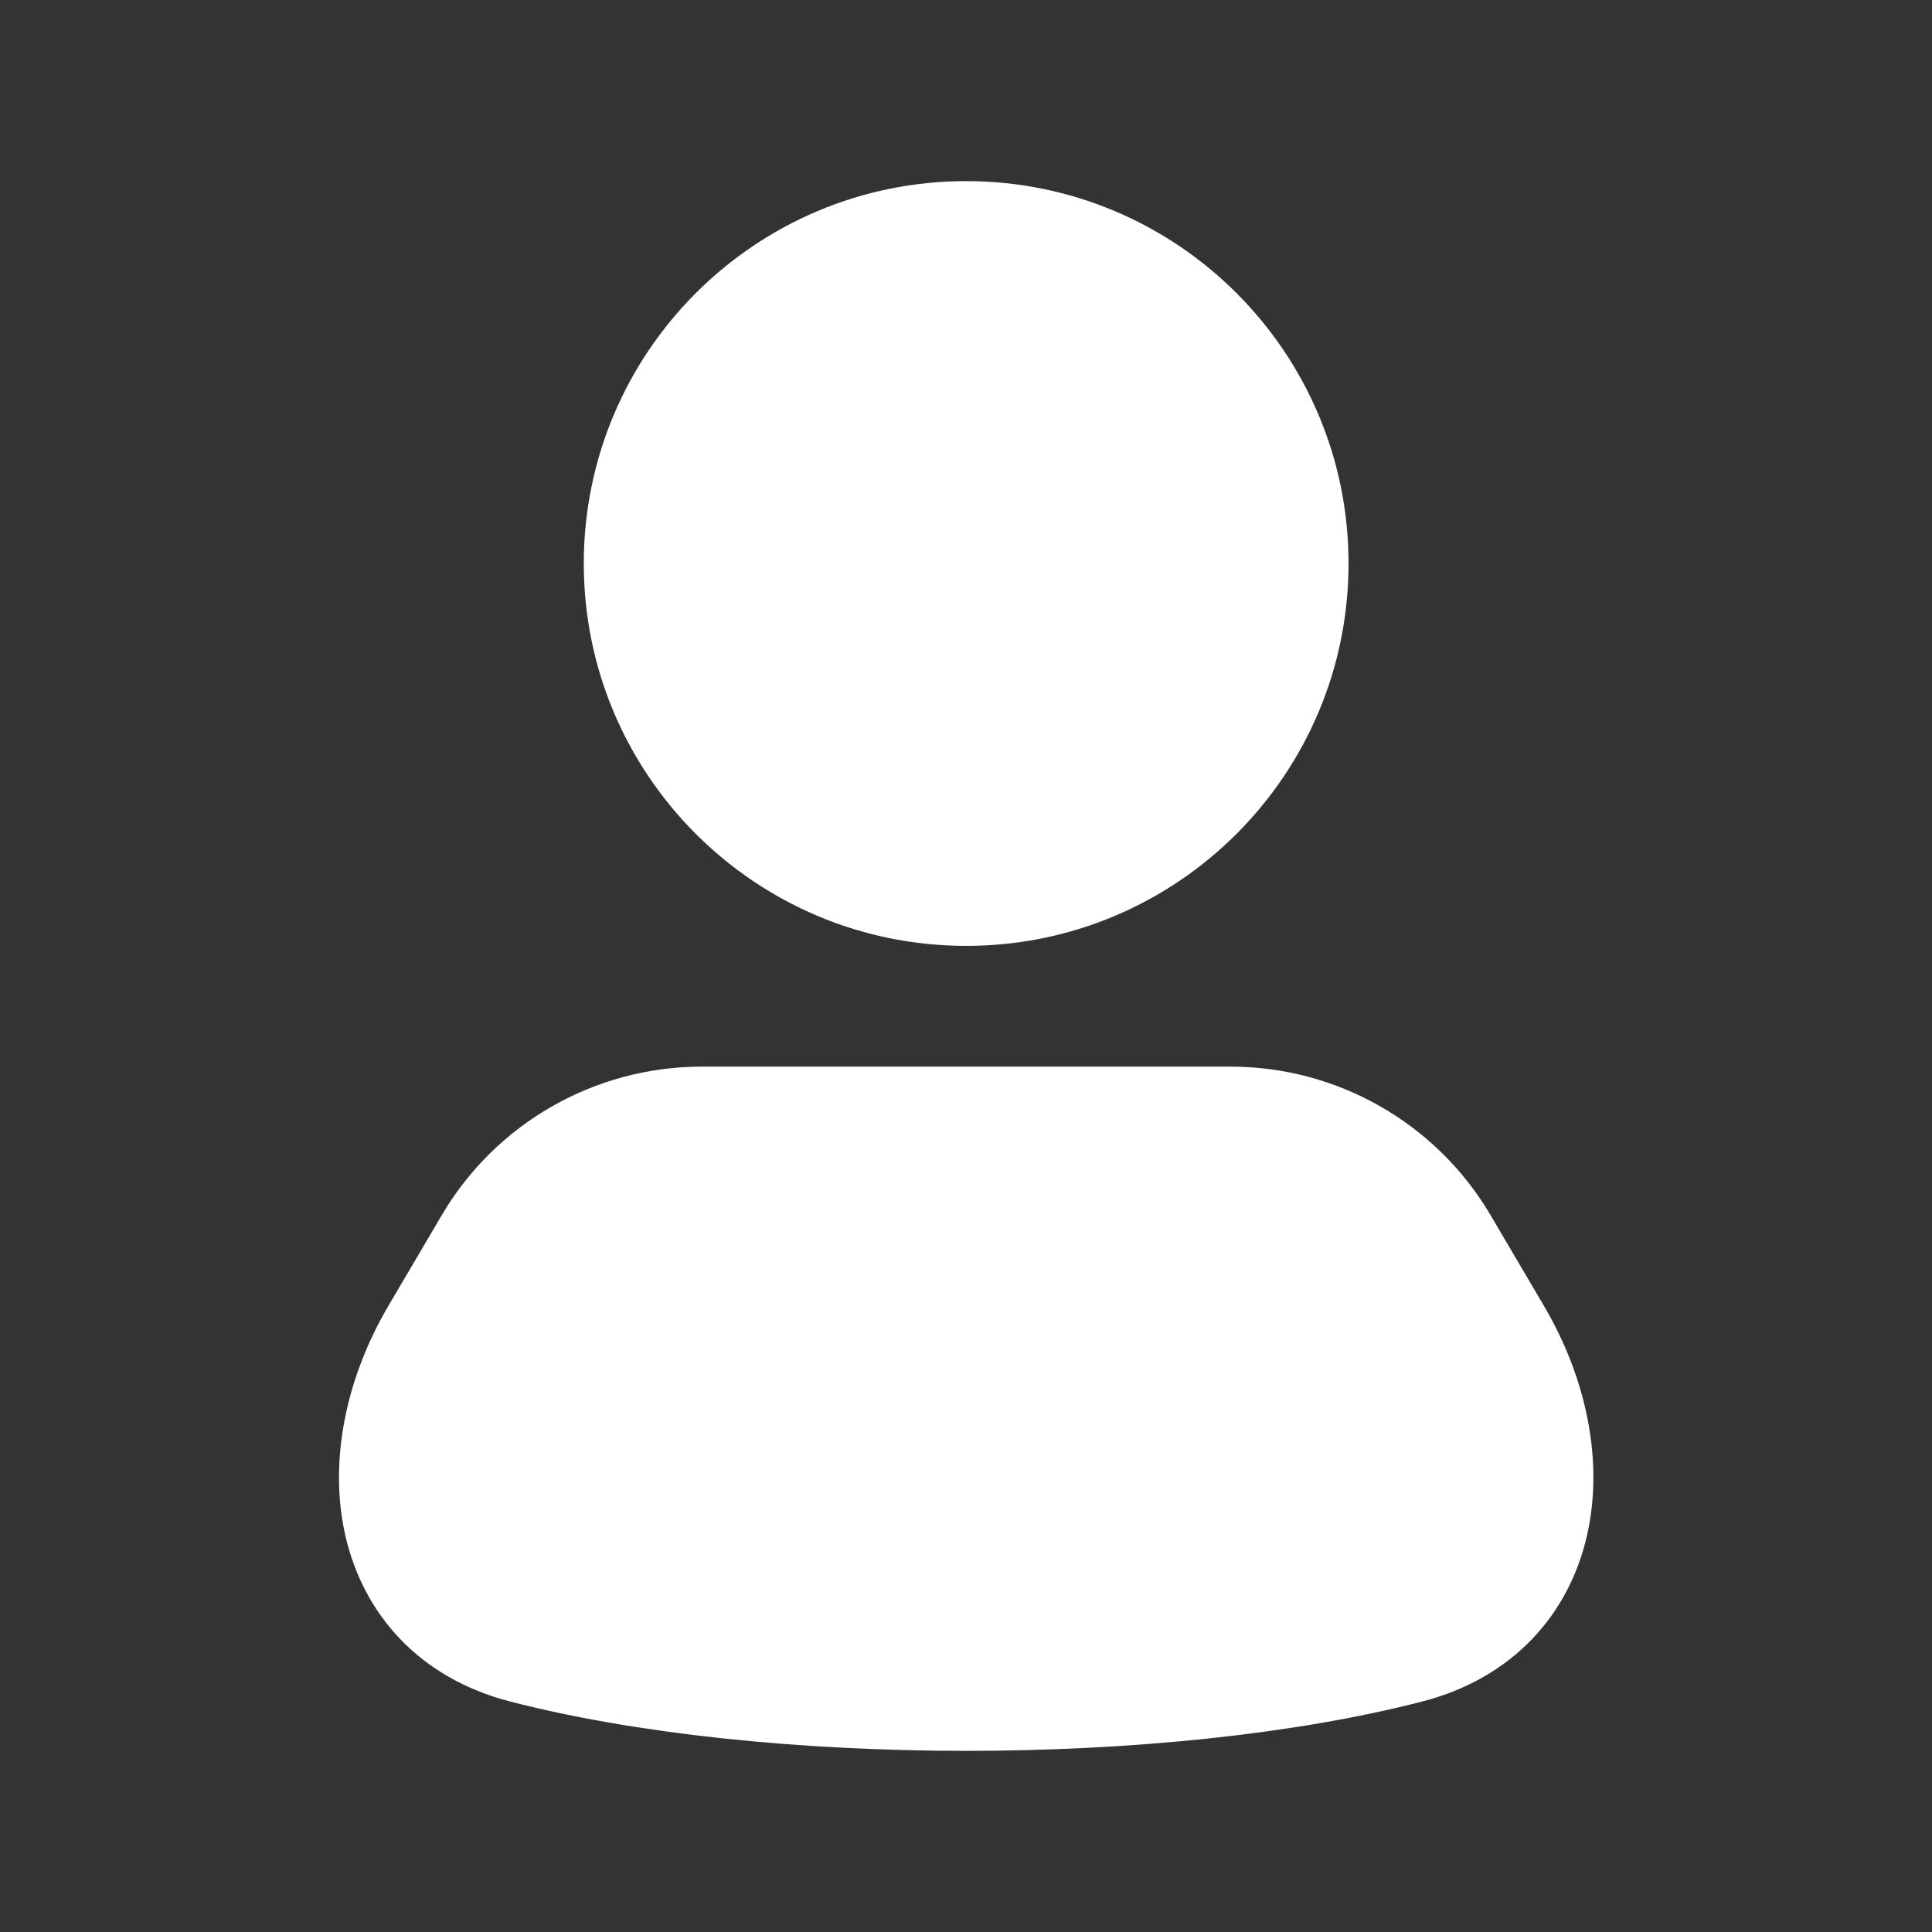 <svg width="24" height="24" viewBox="0 0 24 24" fill="none" xmlns="http://www.w3.org/2000/svg">
<rect x="0" y="0" width="24" height="24" fill="#333333" stroke="none"/>
<path d="M12.002 2.25C9.379 2.25 7.252 4.377 7.252 7C7.252 9.623 9.379 11.75 12.002 11.75C14.625 11.75 16.752 9.623 16.752 7C16.752 4.377 14.625 2.25 12.002 2.25Z" fill="white"/>
<path d="M8.718 13.25C7.389 13.25 6.159 13.953 5.486 15.098L4.824 16.223C4.302 17.111 4.078 18.148 4.291 19.08C4.515 20.052 5.206 20.845 6.338 21.137C9.499 21.954 14.505 21.954 17.666 21.137C18.798 20.845 19.489 20.052 19.713 19.08C19.927 18.148 19.703 17.111 19.18 16.223L18.518 15.098C17.845 13.953 16.615 13.25 15.286 13.25H8.718Z" fill="white"/>
</svg>
